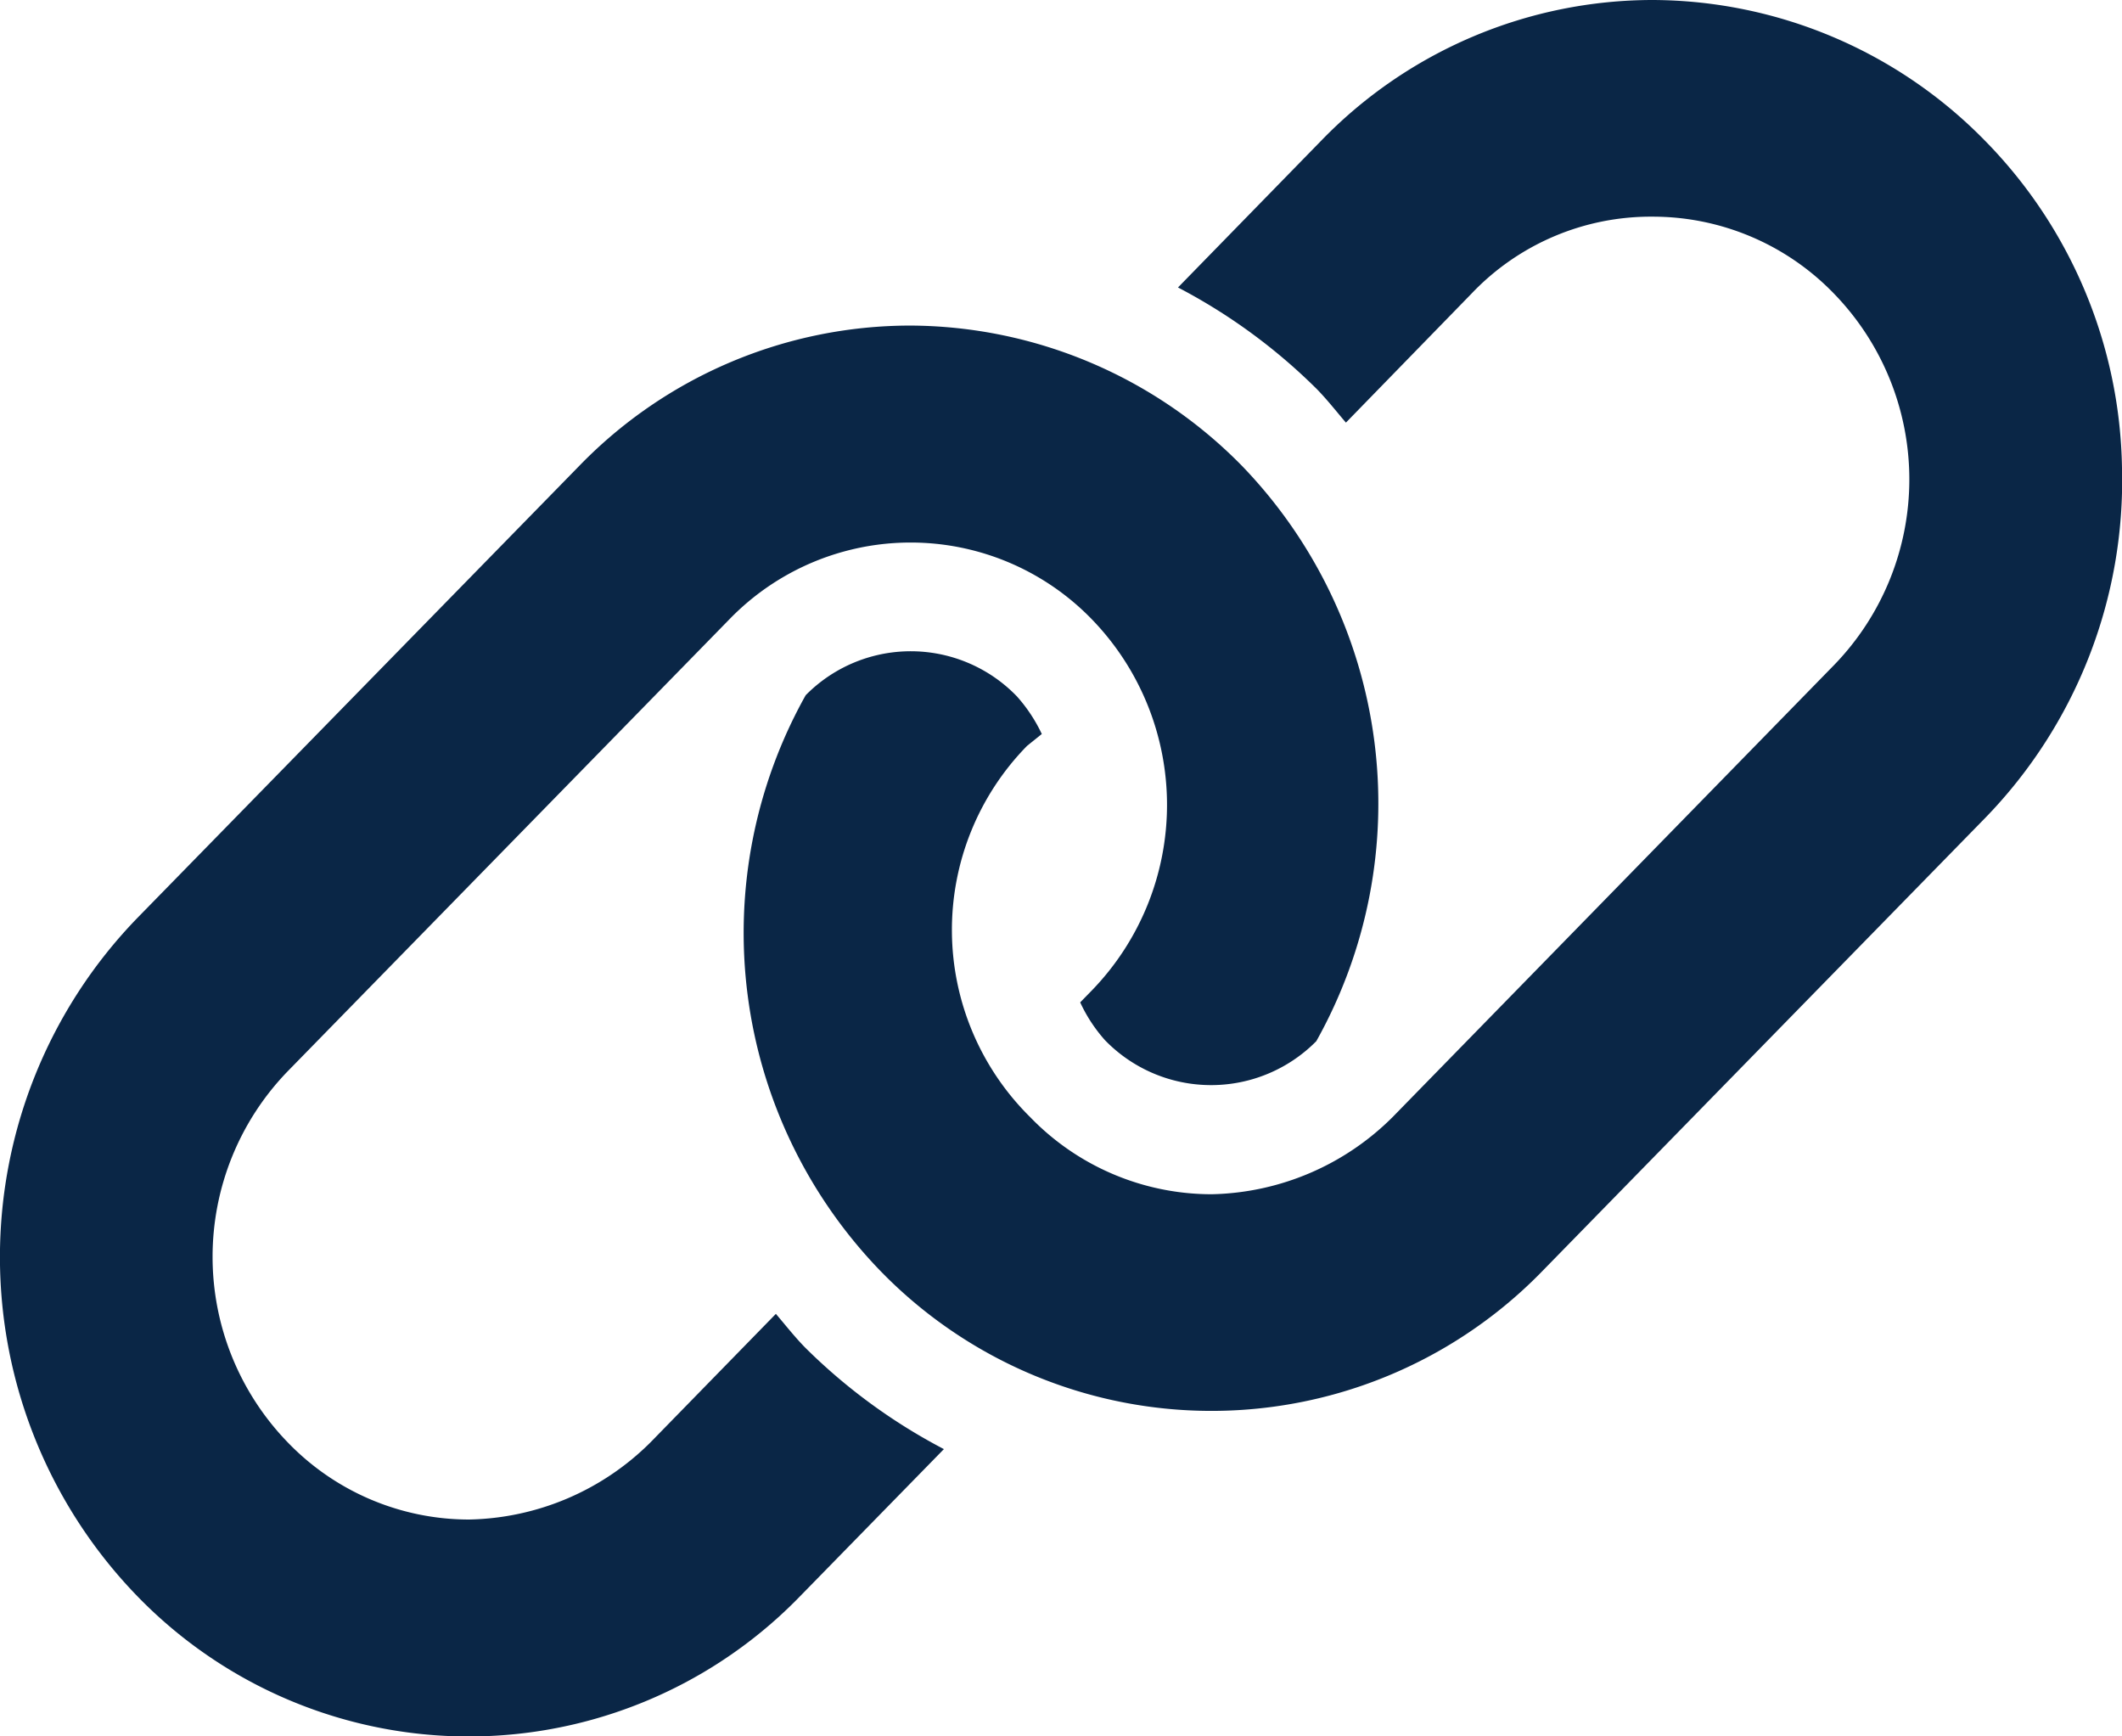 <svg xmlns="http://www.w3.org/2000/svg" width="22" height="18" viewBox="0 0 22 18">
  <path id="_8665779_link_connection_icon" data-name="8665779_link_connection_icon" d="M20.577,1.456A4.843,4.843,0,0,0,17.139,0,4.788,4.788,0,0,0,13.7,1.456L12.213,2.98a5.945,5.945,0,0,1,1.441,1.055c.108.111.2.229.3.346l1.3-1.335a2.564,2.564,0,0,1,1.881-.8,2.612,2.612,0,0,1,1.881.8,2.764,2.764,0,0,1,0,3.847L14.438,11.58a2.733,2.733,0,0,1-1.877.8,2.617,2.617,0,0,1-1.881-.8,2.726,2.726,0,0,1-.032-3.848l.153-.123a1.625,1.625,0,0,0-.258-.39,1.529,1.529,0,0,0-2.19-.012,5.04,5.04,0,0,0,.77,5.963,4.785,4.785,0,0,0,6.874,0l4.58-4.686A5.017,5.017,0,0,0,22,4.852,4.951,4.951,0,0,0,20.577,1.456ZM8.044,13.62l-1.3,1.332a2.737,2.737,0,0,1-1.88.8,2.612,2.612,0,0,1-1.881-.8,2.764,2.764,0,0,1,0-3.847L7.562,6.42a2.616,2.616,0,0,1,3.758,0,2.764,2.764,0,0,1,0,3.847l-.121.124a1.589,1.589,0,0,0,.257.392,1.533,1.533,0,0,0,2.191.01,5.04,5.04,0,0,0-.77-5.963A4.843,4.843,0,0,0,9.439,3.375,4.784,4.784,0,0,0,6.005,4.83L1.423,9.517a5.05,5.05,0,0,0,0,7.029,4.786,4.786,0,0,0,6.873,0l1.49-1.524a5.945,5.945,0,0,1-1.441-1.055C8.236,13.855,8.143,13.736,8.044,13.62Z" fill="#0a2646"/>
</svg>
